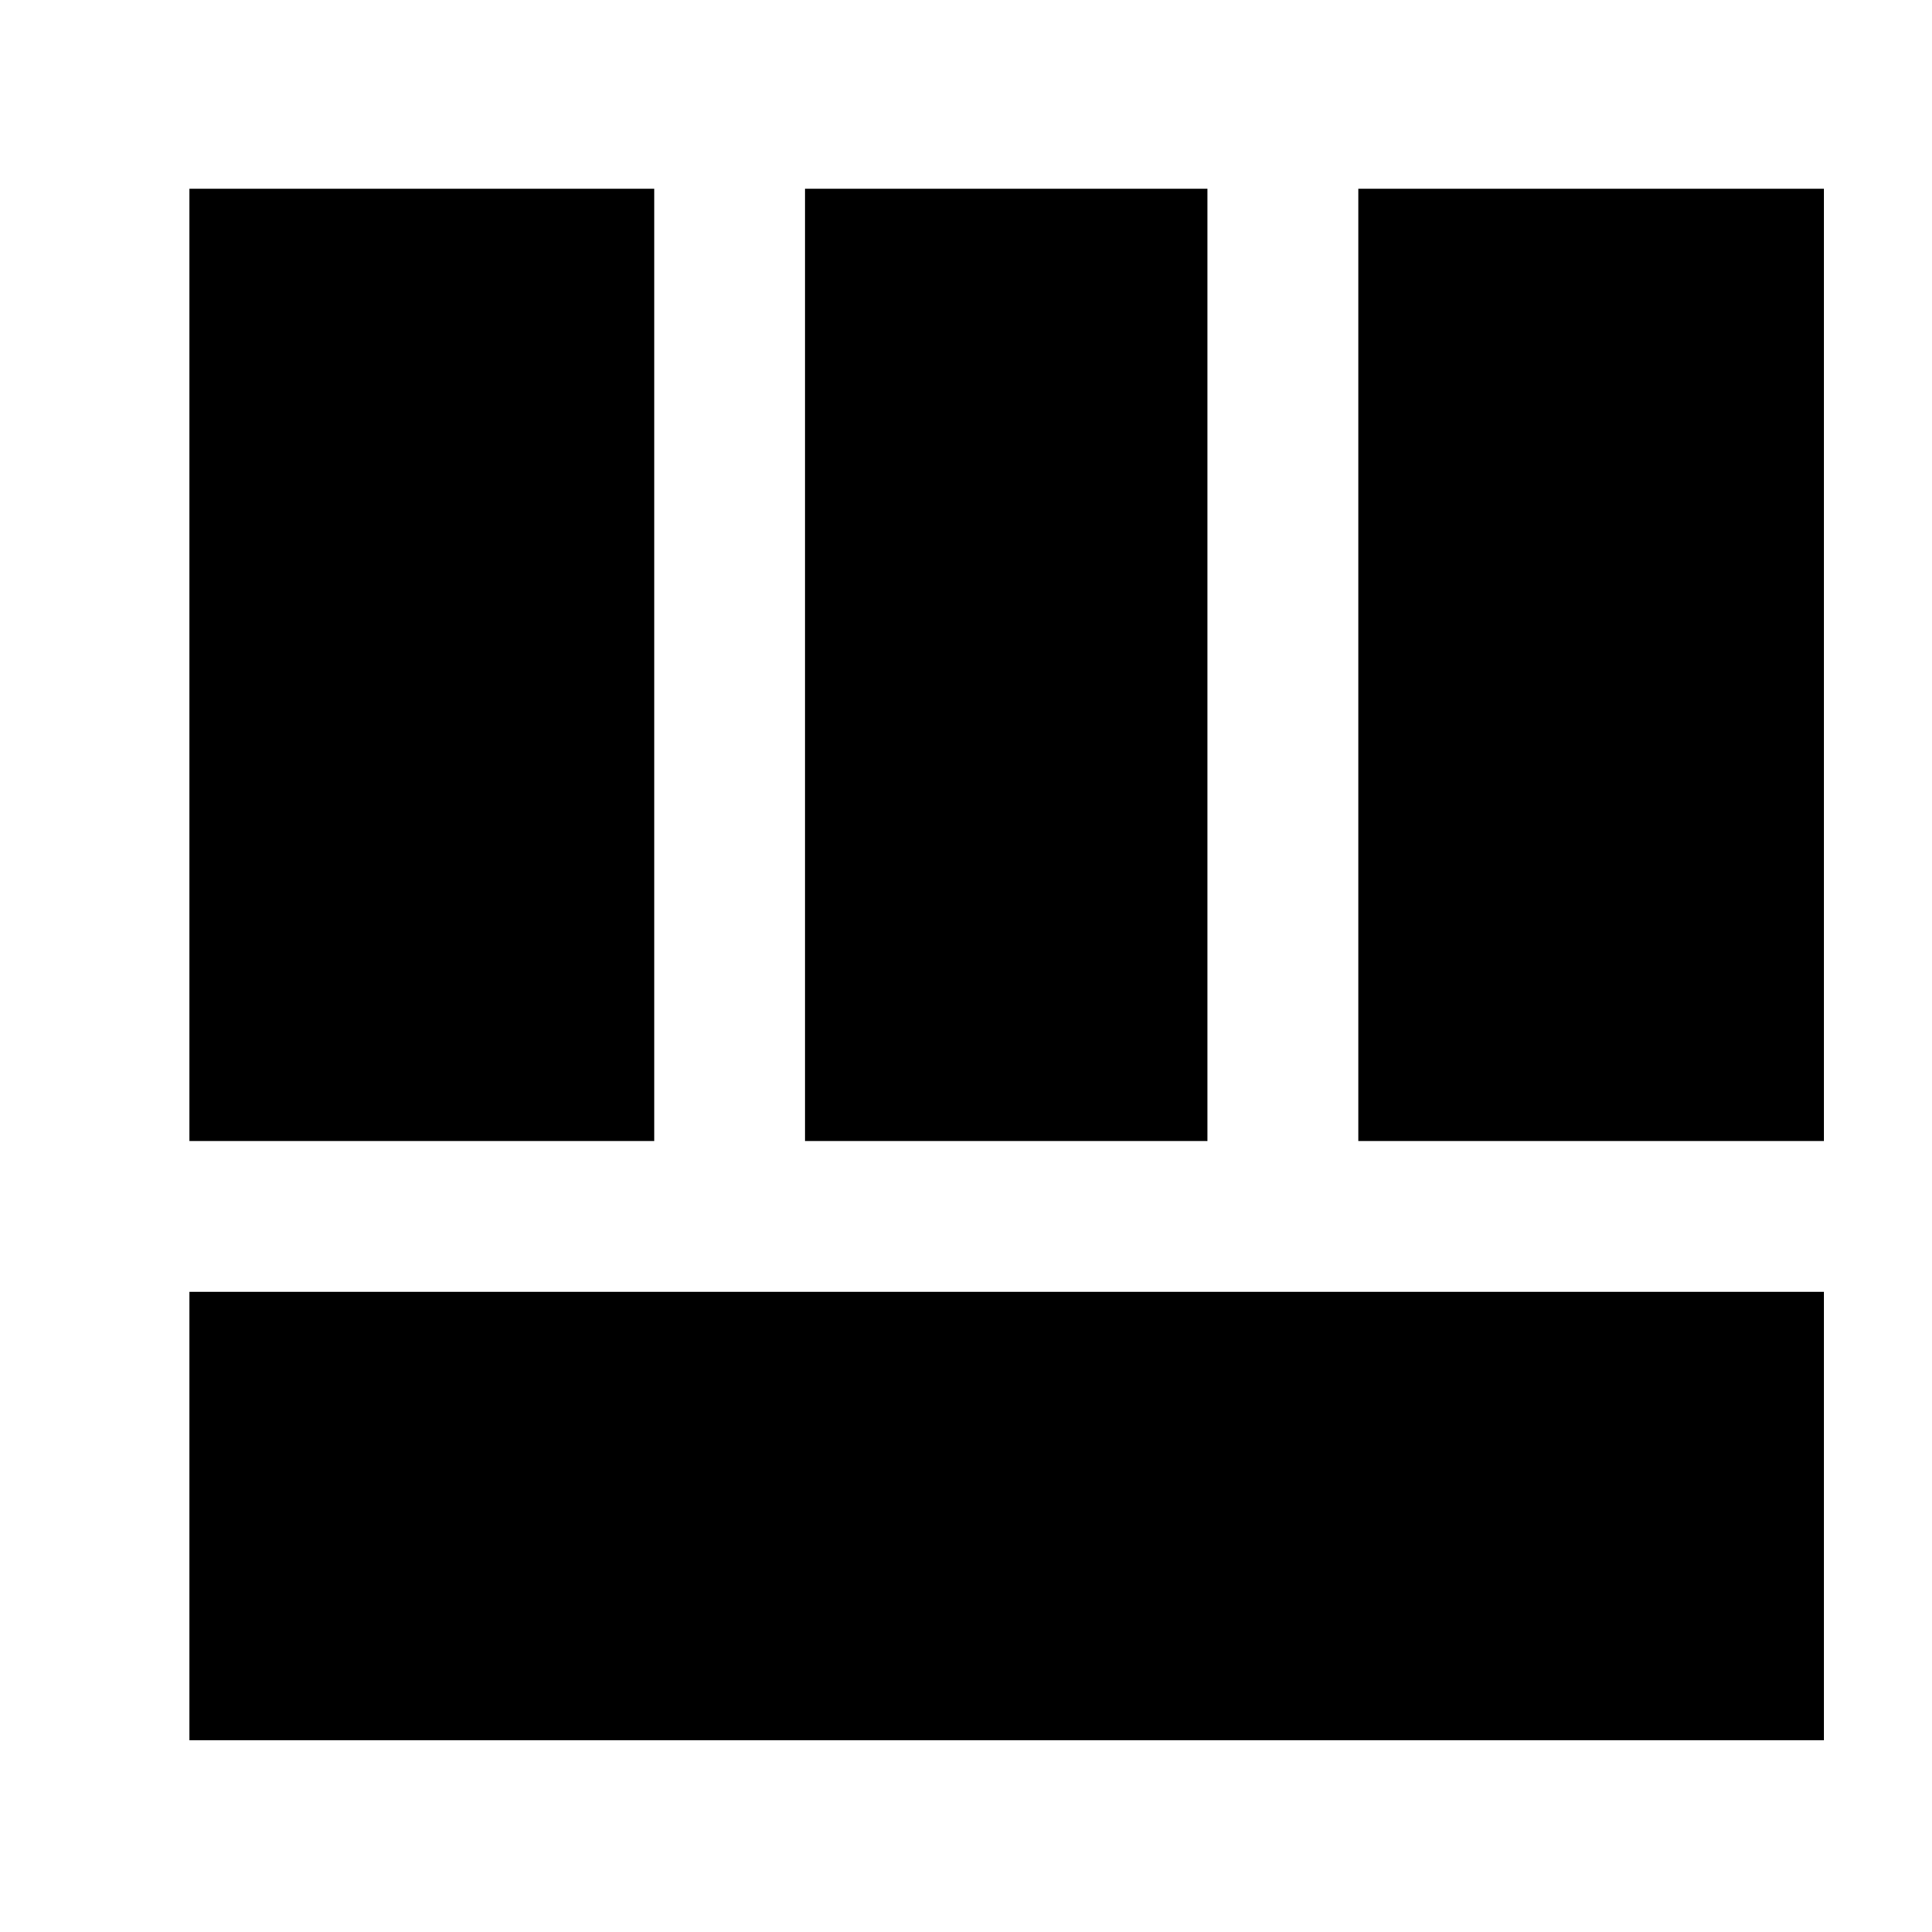 <svg xmlns="http://www.w3.org/2000/svg" height="40" viewBox="0 96 960 960" width="40"><path d="M94.145 737.927v222.826h812.087V737.927H94.145Zm580.782-74.955h231.305V189.768H674.927v473.204Zm-580.782 0h230.928V189.768H94.145v473.204Zm305.884 0h199.942V189.768H400.029v473.204Z"/></svg>